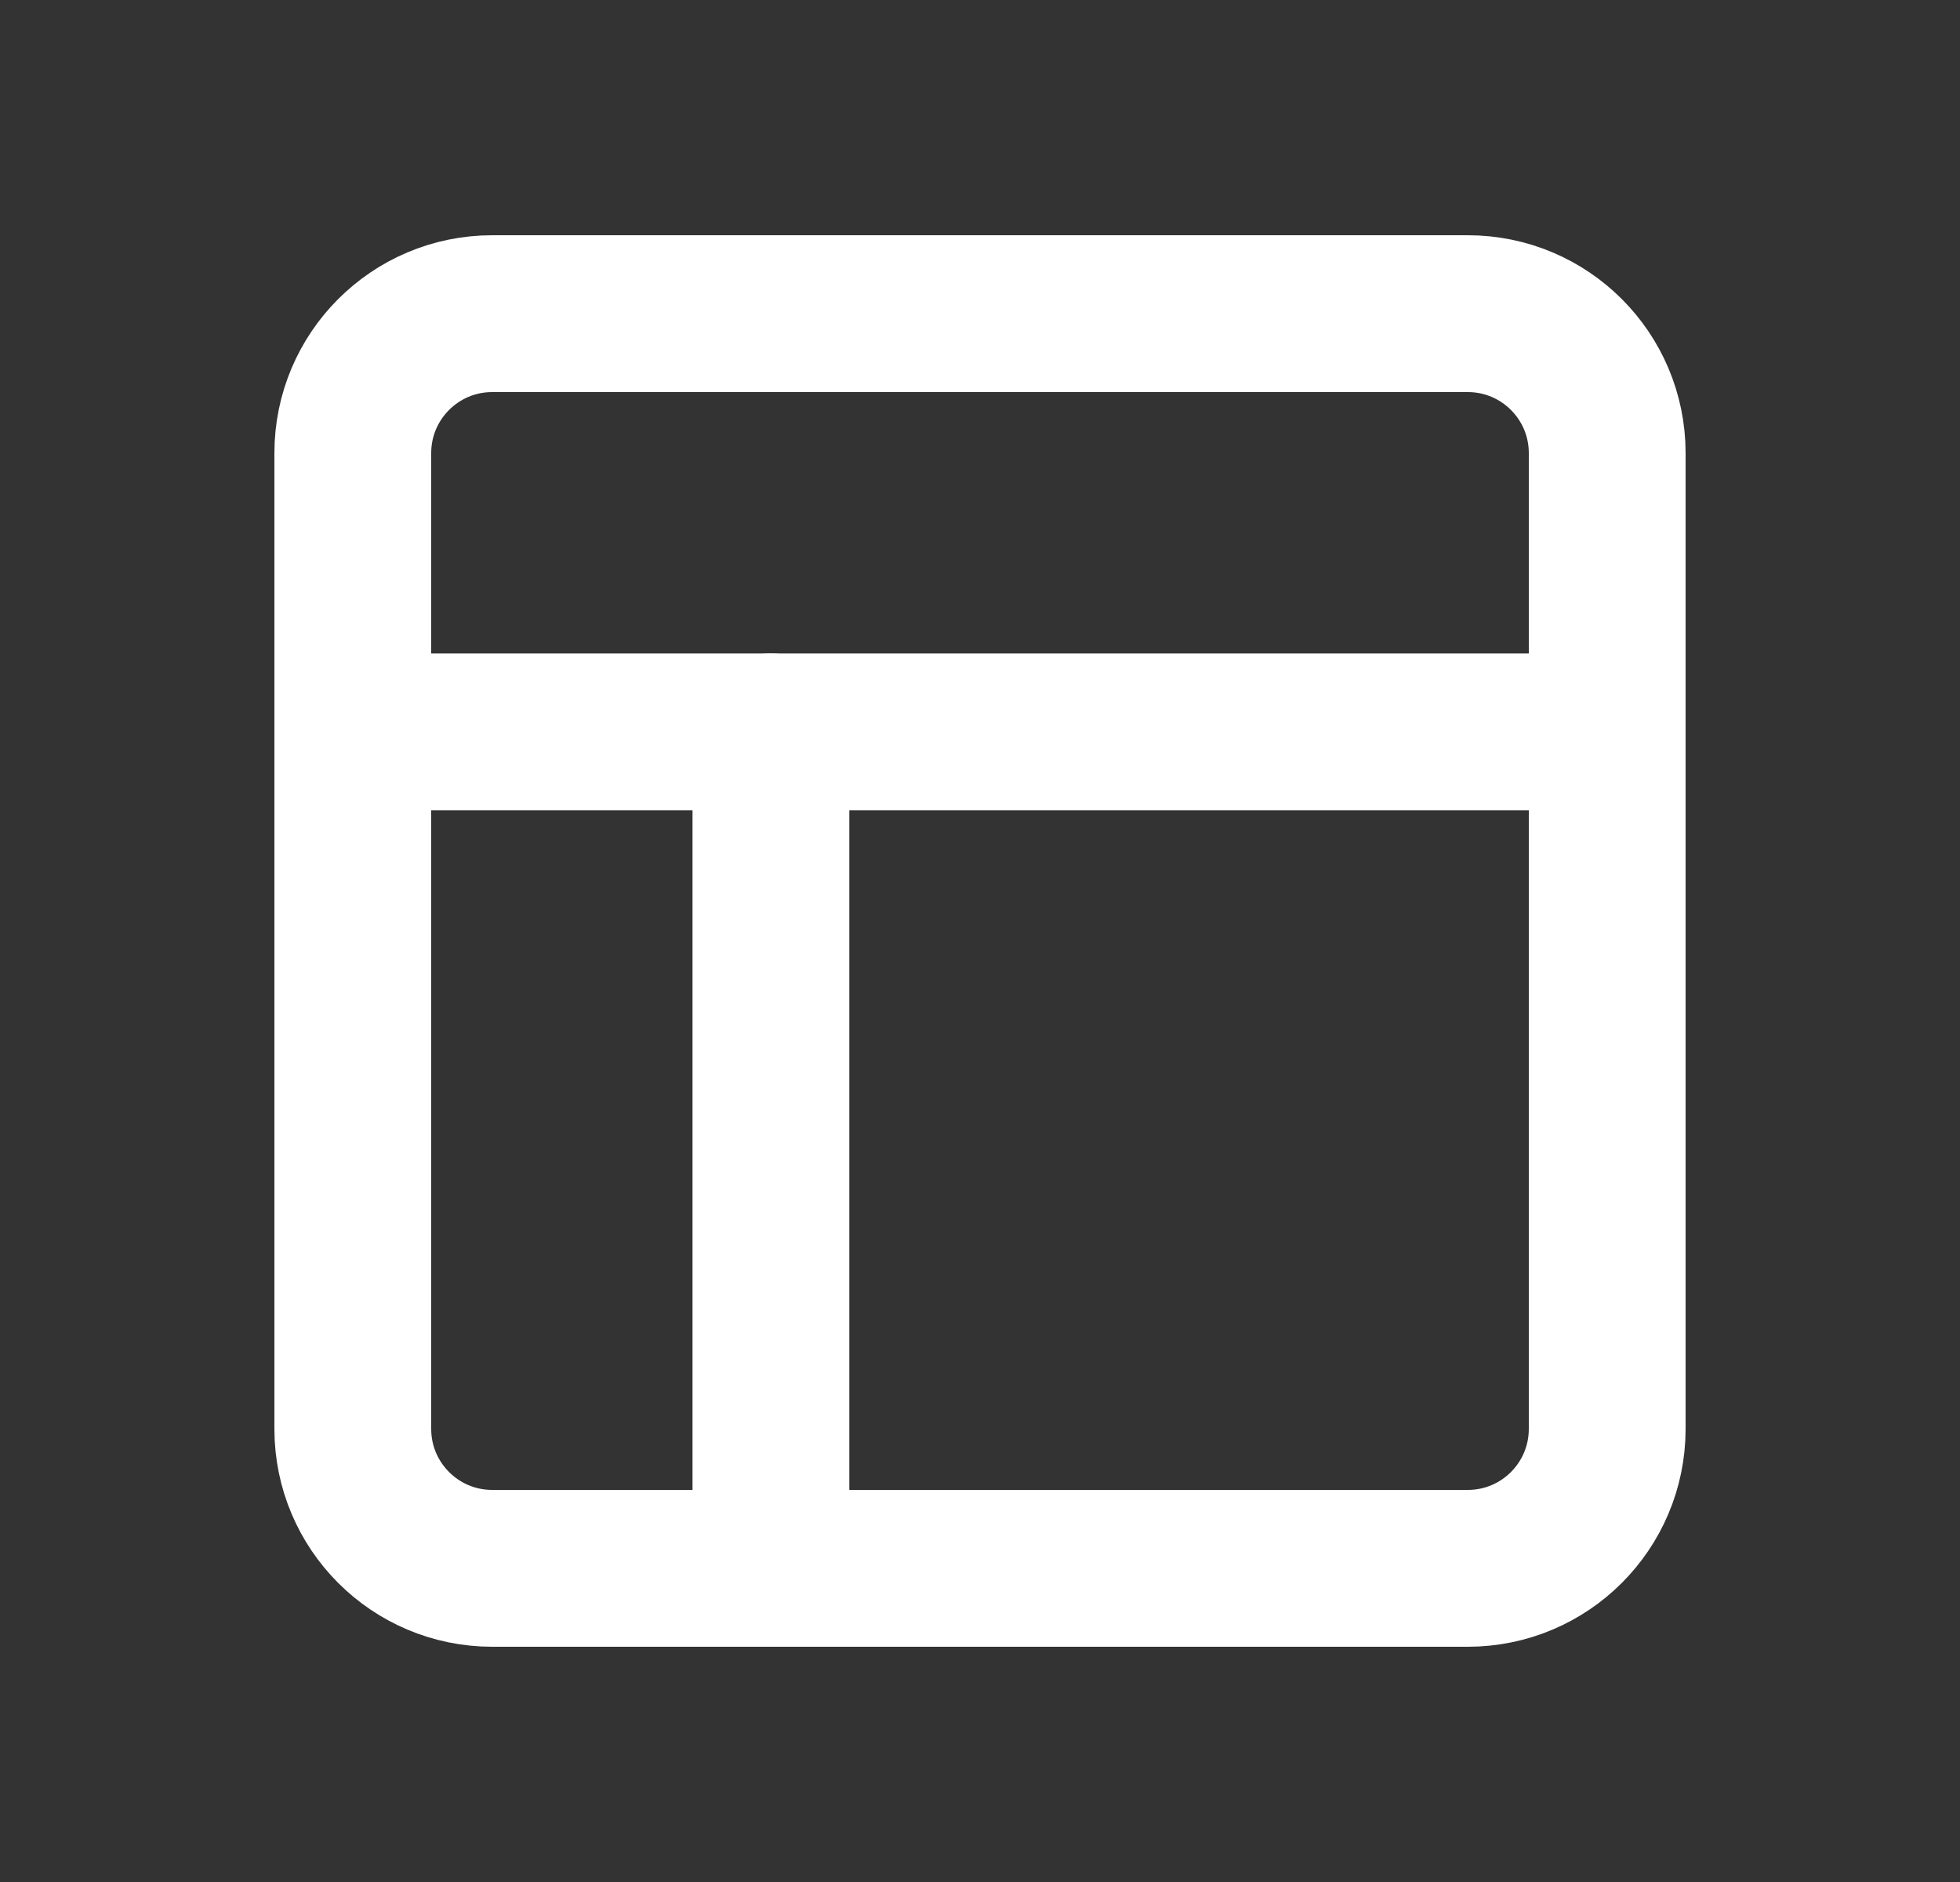 <svg width="25" height="24" viewBox="0 0 25 24" fill="none" xmlns="http://www.w3.org/2000/svg">
<rect x="0" y="0" width="25" height="24" fill="#333333" stroke="none"/>
<path d="M18.722 4H6.278C5.296 4 4.5 4.796 4.5 5.778V18.222C4.5 19.204 5.296 20 6.278 20H18.722C19.704 20 20.5 19.204 20.5 18.222V5.778C20.5 4.796 19.704 4 18.722 4Z" stroke="white" stroke-width="2" stroke-linecap="round" stroke-linejoin="round"/>
<path d="M4.5 9.333H20.5" stroke="white" stroke-width="2" stroke-linecap="round" stroke-linejoin="round"/>
<path d="M9.833 20V9.333" stroke="white" stroke-width="2" stroke-linecap="round" stroke-linejoin="round"/>
</svg>
